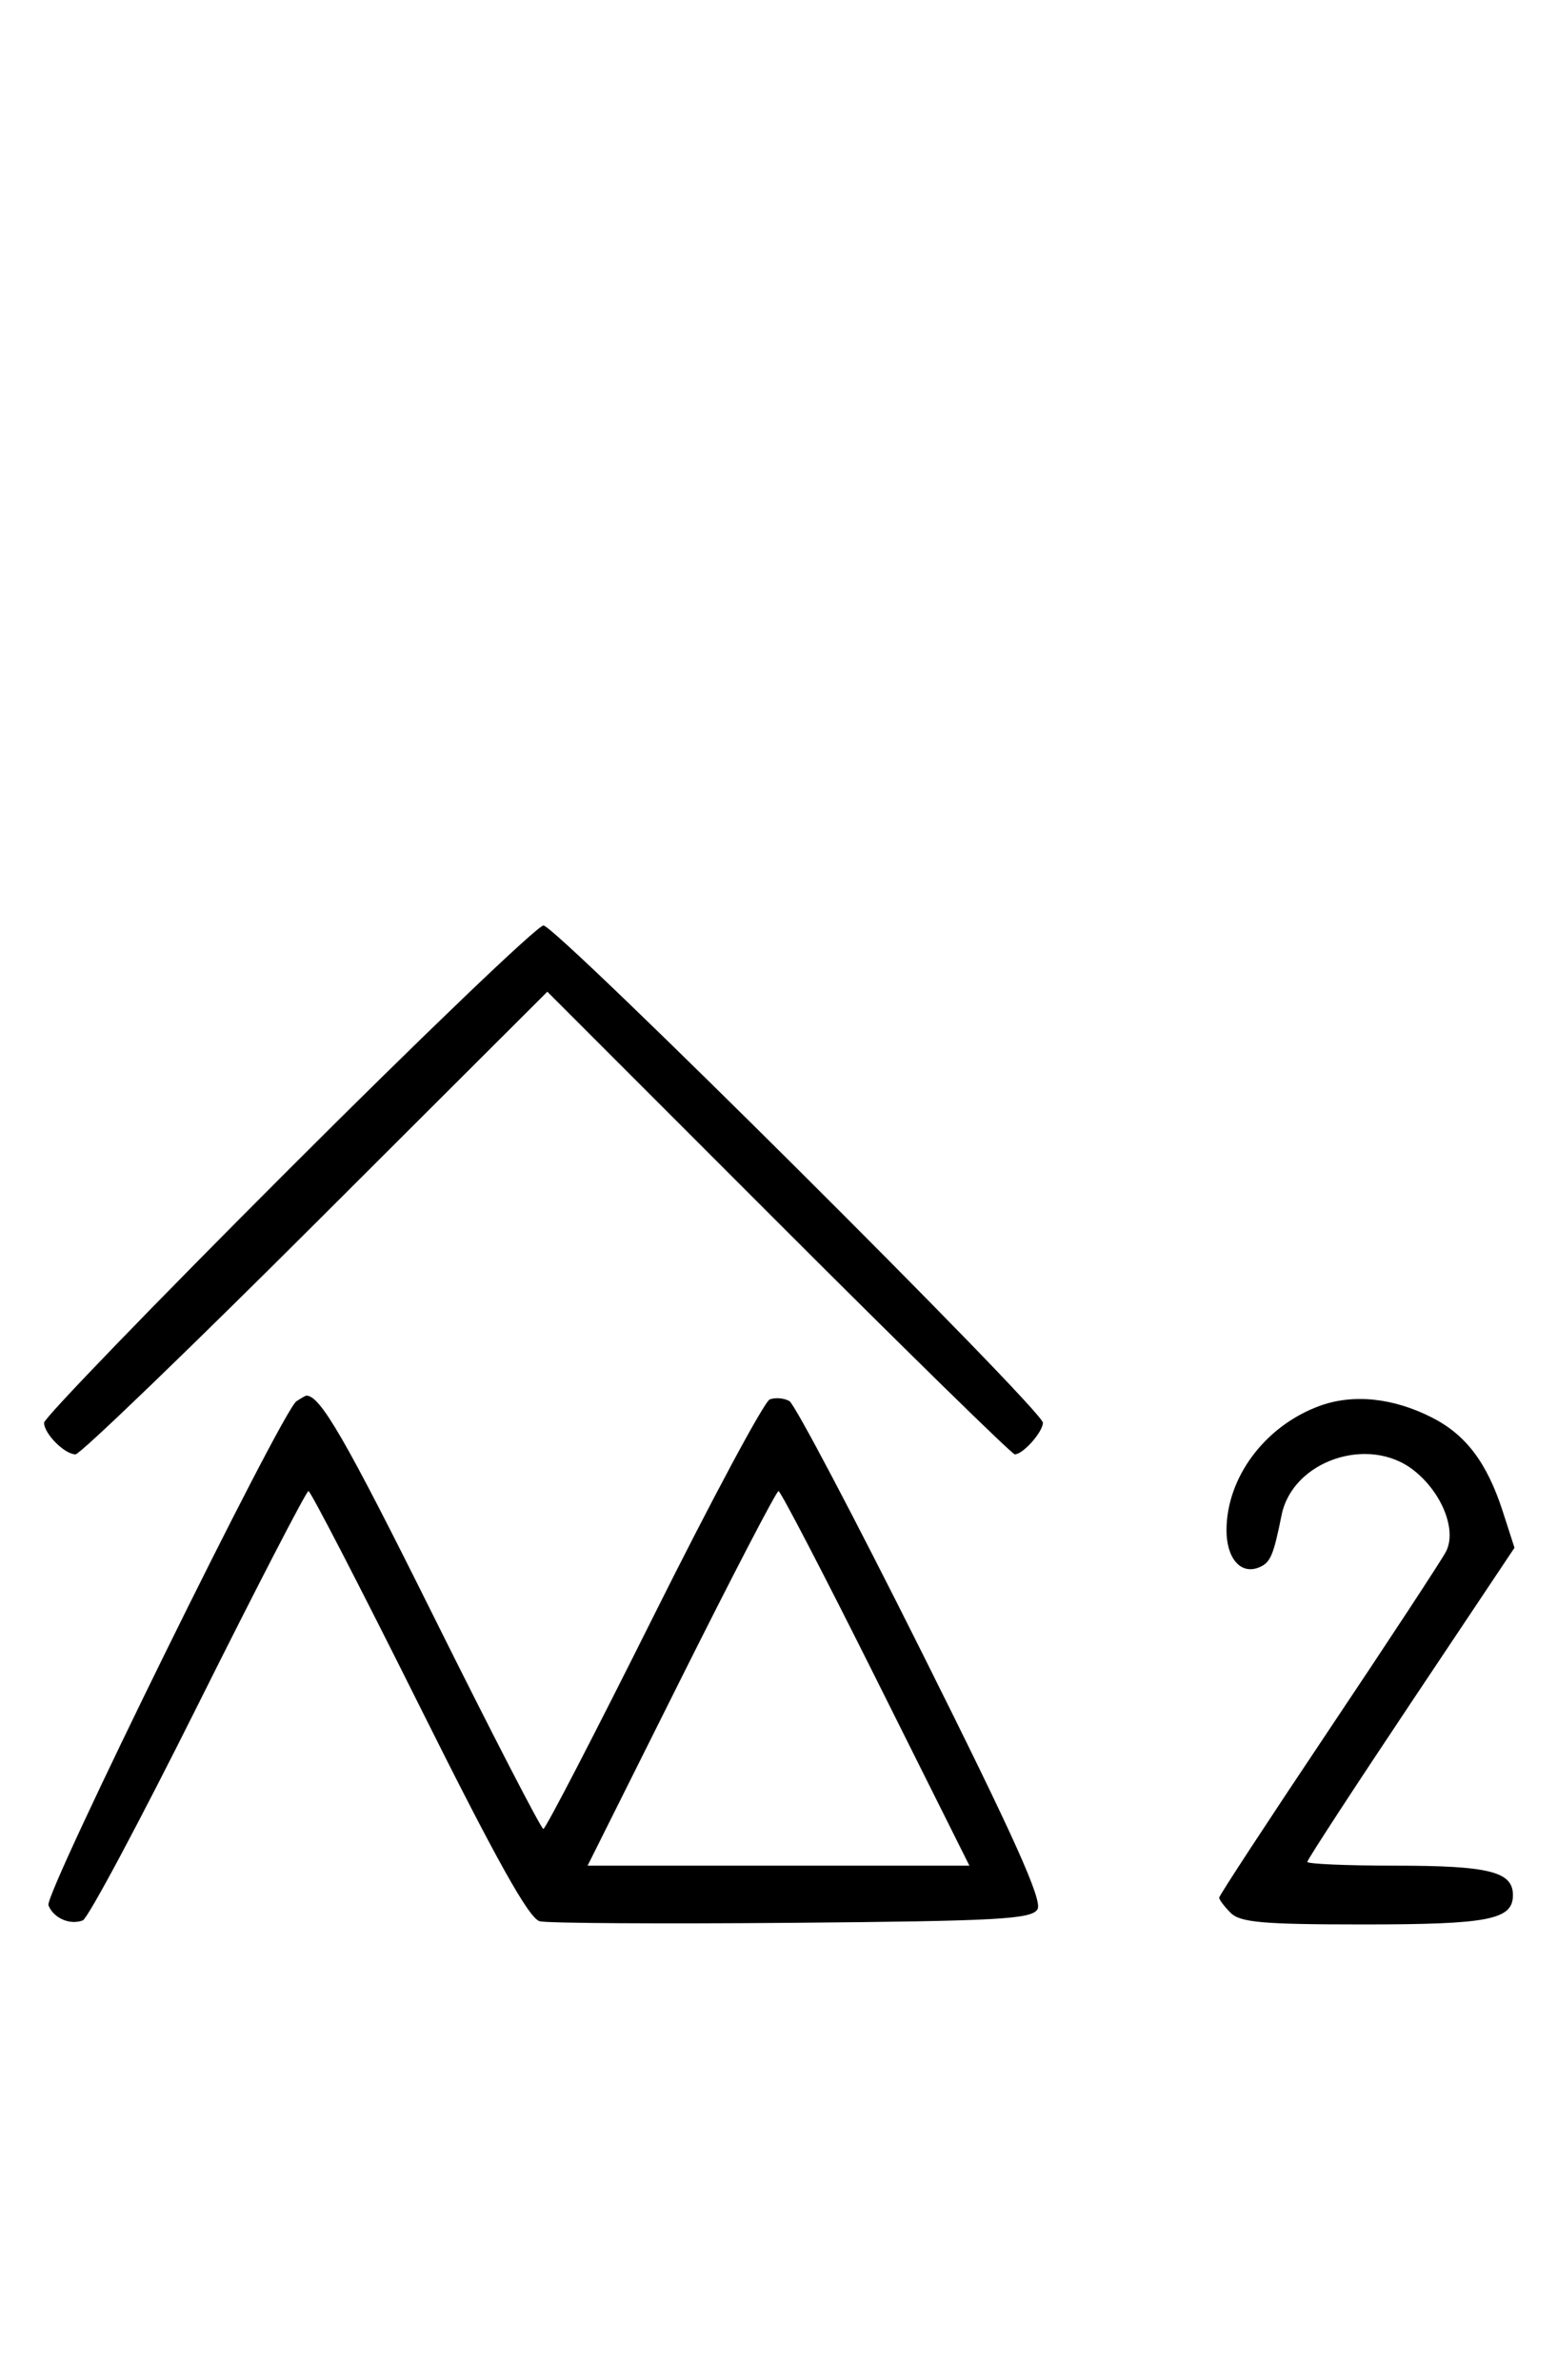 <svg xmlns="http://www.w3.org/2000/svg" width="212" height="324" viewBox="0 0 212 324" version="1.1">
	<path d="M 39.267 159.267 C 20.970 177.563, 6 193.056, 6 193.695 C 6 195.188, 8.800 198, 10.285 198 C 10.914 198, 25.625 183.828, 42.977 166.507 L 74.526 135.015 106.007 166.507 C 123.322 183.828, 137.796 198, 138.173 198 C 139.289 198, 142 194.951, 142 193.695 C 142 191.982, 75.721 126, 74 126 C 73.193 126, 57.563 140.970, 39.267 159.267 M 40.370 190.765 C 38.401 192.045, 6.007 257.855, 6.594 259.384 C 7.265 261.133, 9.512 262.124, 11.274 261.448 C 11.975 261.180, 19.056 247.919, 27.010 231.980 C 34.964 216.041, 41.710 203, 42 203 C 42.290 203, 49.046 216.068, 57.014 232.041 C 67.616 253.295, 72.036 261.213, 73.500 261.570 C 74.600 261.839, 90.076 261.933, 107.891 261.779 C 135.847 261.538, 140.417 261.288, 141.259 259.951 C 141.997 258.781, 138.151 250.230, 125.515 224.951 C 116.319 206.553, 108.204 191.162, 107.483 190.748 C 106.762 190.335, 105.560 190.232, 104.812 190.519 C 104.064 190.806, 96.944 204.081, 88.990 220.020 C 81.036 235.959, 74.283 249, 73.984 249 C 73.685 249, 66.958 235.966, 59.035 220.036 C 46.985 195.809, 43.536 189.845, 41.668 190.015 C 41.576 190.024, 40.991 190.361, 40.370 190.765 M 179.637 191.420 C 172.229 194.147, 167 201.151, 167 208.345 C 167 212.128, 168.903 214.358, 171.335 213.425 C 172.964 212.800, 173.373 211.875, 174.499 206.277 C 175.990 198.861, 186.351 195.342, 192.486 200.168 C 196.364 203.218, 198.400 208.377, 196.868 211.273 C 196.220 212.498, 189.010 223.479, 180.845 235.675 C 172.680 247.871, 166 258.076, 166 258.353 C 166 258.630, 166.707 259.564, 167.571 260.429 C 168.873 261.730, 171.976 262, 185.637 262 C 202.729 262, 206 261.357, 206 258 C 206 254.818, 202.740 254, 190.066 254 C 183.430 254, 178 253.767, 178 253.483 C 178 253.198, 184.348 243.459, 192.106 231.841 L 206.212 210.717 204.618 205.779 C 202.481 199.165, 199.615 195.354, 195.008 193.004 C 189.695 190.293, 184.227 189.730, 179.637 191.420 M 92.743 228.500 L 80.005 254 106 254 L 131.995 254 119.257 228.500 C 112.250 214.475, 106.285 203, 106 203 C 105.715 203, 99.750 214.475, 92.743 228.500 " stroke="none" fill="black" fill-rule="evenodd"/>
</svg>